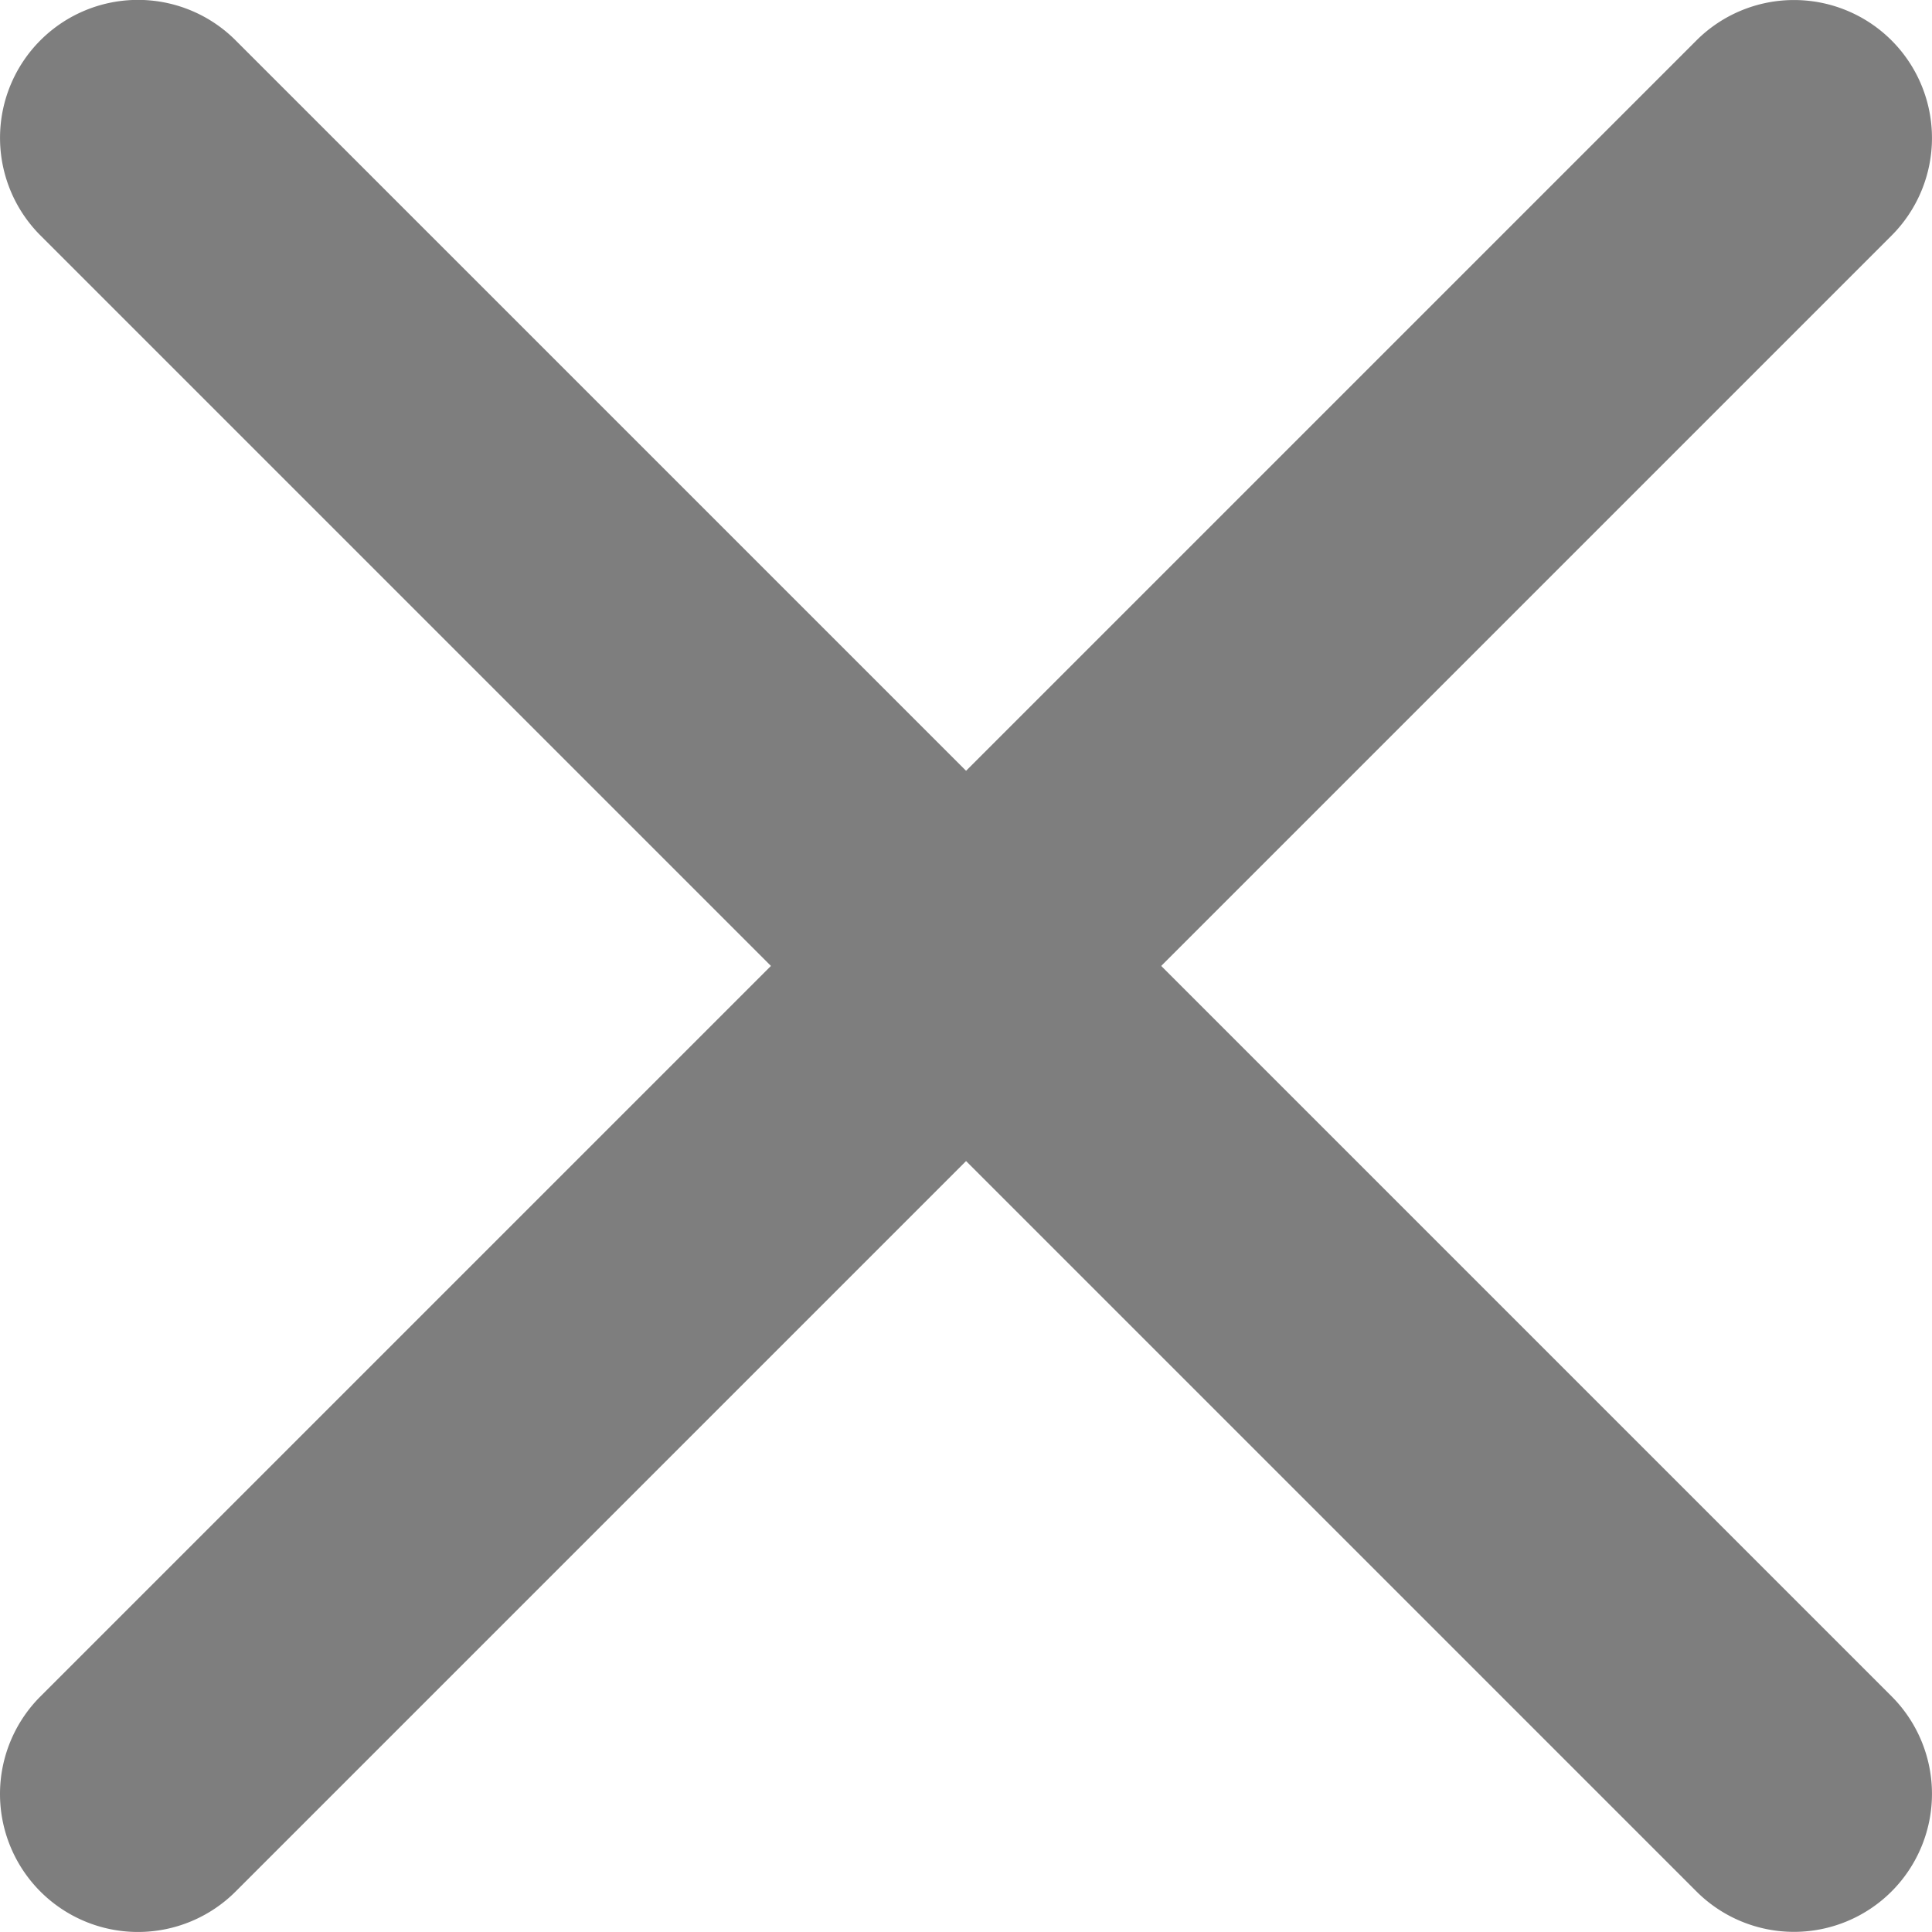 <svg id="Desktop_close_search_bar" data-name="Desktop close search bar" xmlns="http://www.w3.org/2000/svg" width="14" height="14" viewBox="0 0 14 14">
  <g id="Groupe_1245" data-name="Groupe 1245" transform="translate(1 1)">
    <path id="Tracé_1452" data-name="Tracé 1452" d="M-2032.608-4496.079a1,1,0,0,1-.707-.293l-12-12a1,1,0,0,1,0-1.414,1,1,0,0,1,1.414,0l12,12a1,1,0,0,1,0,1.414A1,1,0,0,1-2032.608-4496.079Z" transform="translate(2044.608 4509.078)" fill="#7e7e7e"/>
    <path id="Tracé_1453" data-name="Tracé 1453" d="M12,13a1,1,0,0,1-.707-.293l-12-12a1,1,0,0,1,0-1.414,1,1,0,0,1,1.414,0l12,12A1,1,0,0,1,12,13Z" transform="translate(12 0) rotate(90)" fill="#7e7e7e"/>
  </g>
</svg>
